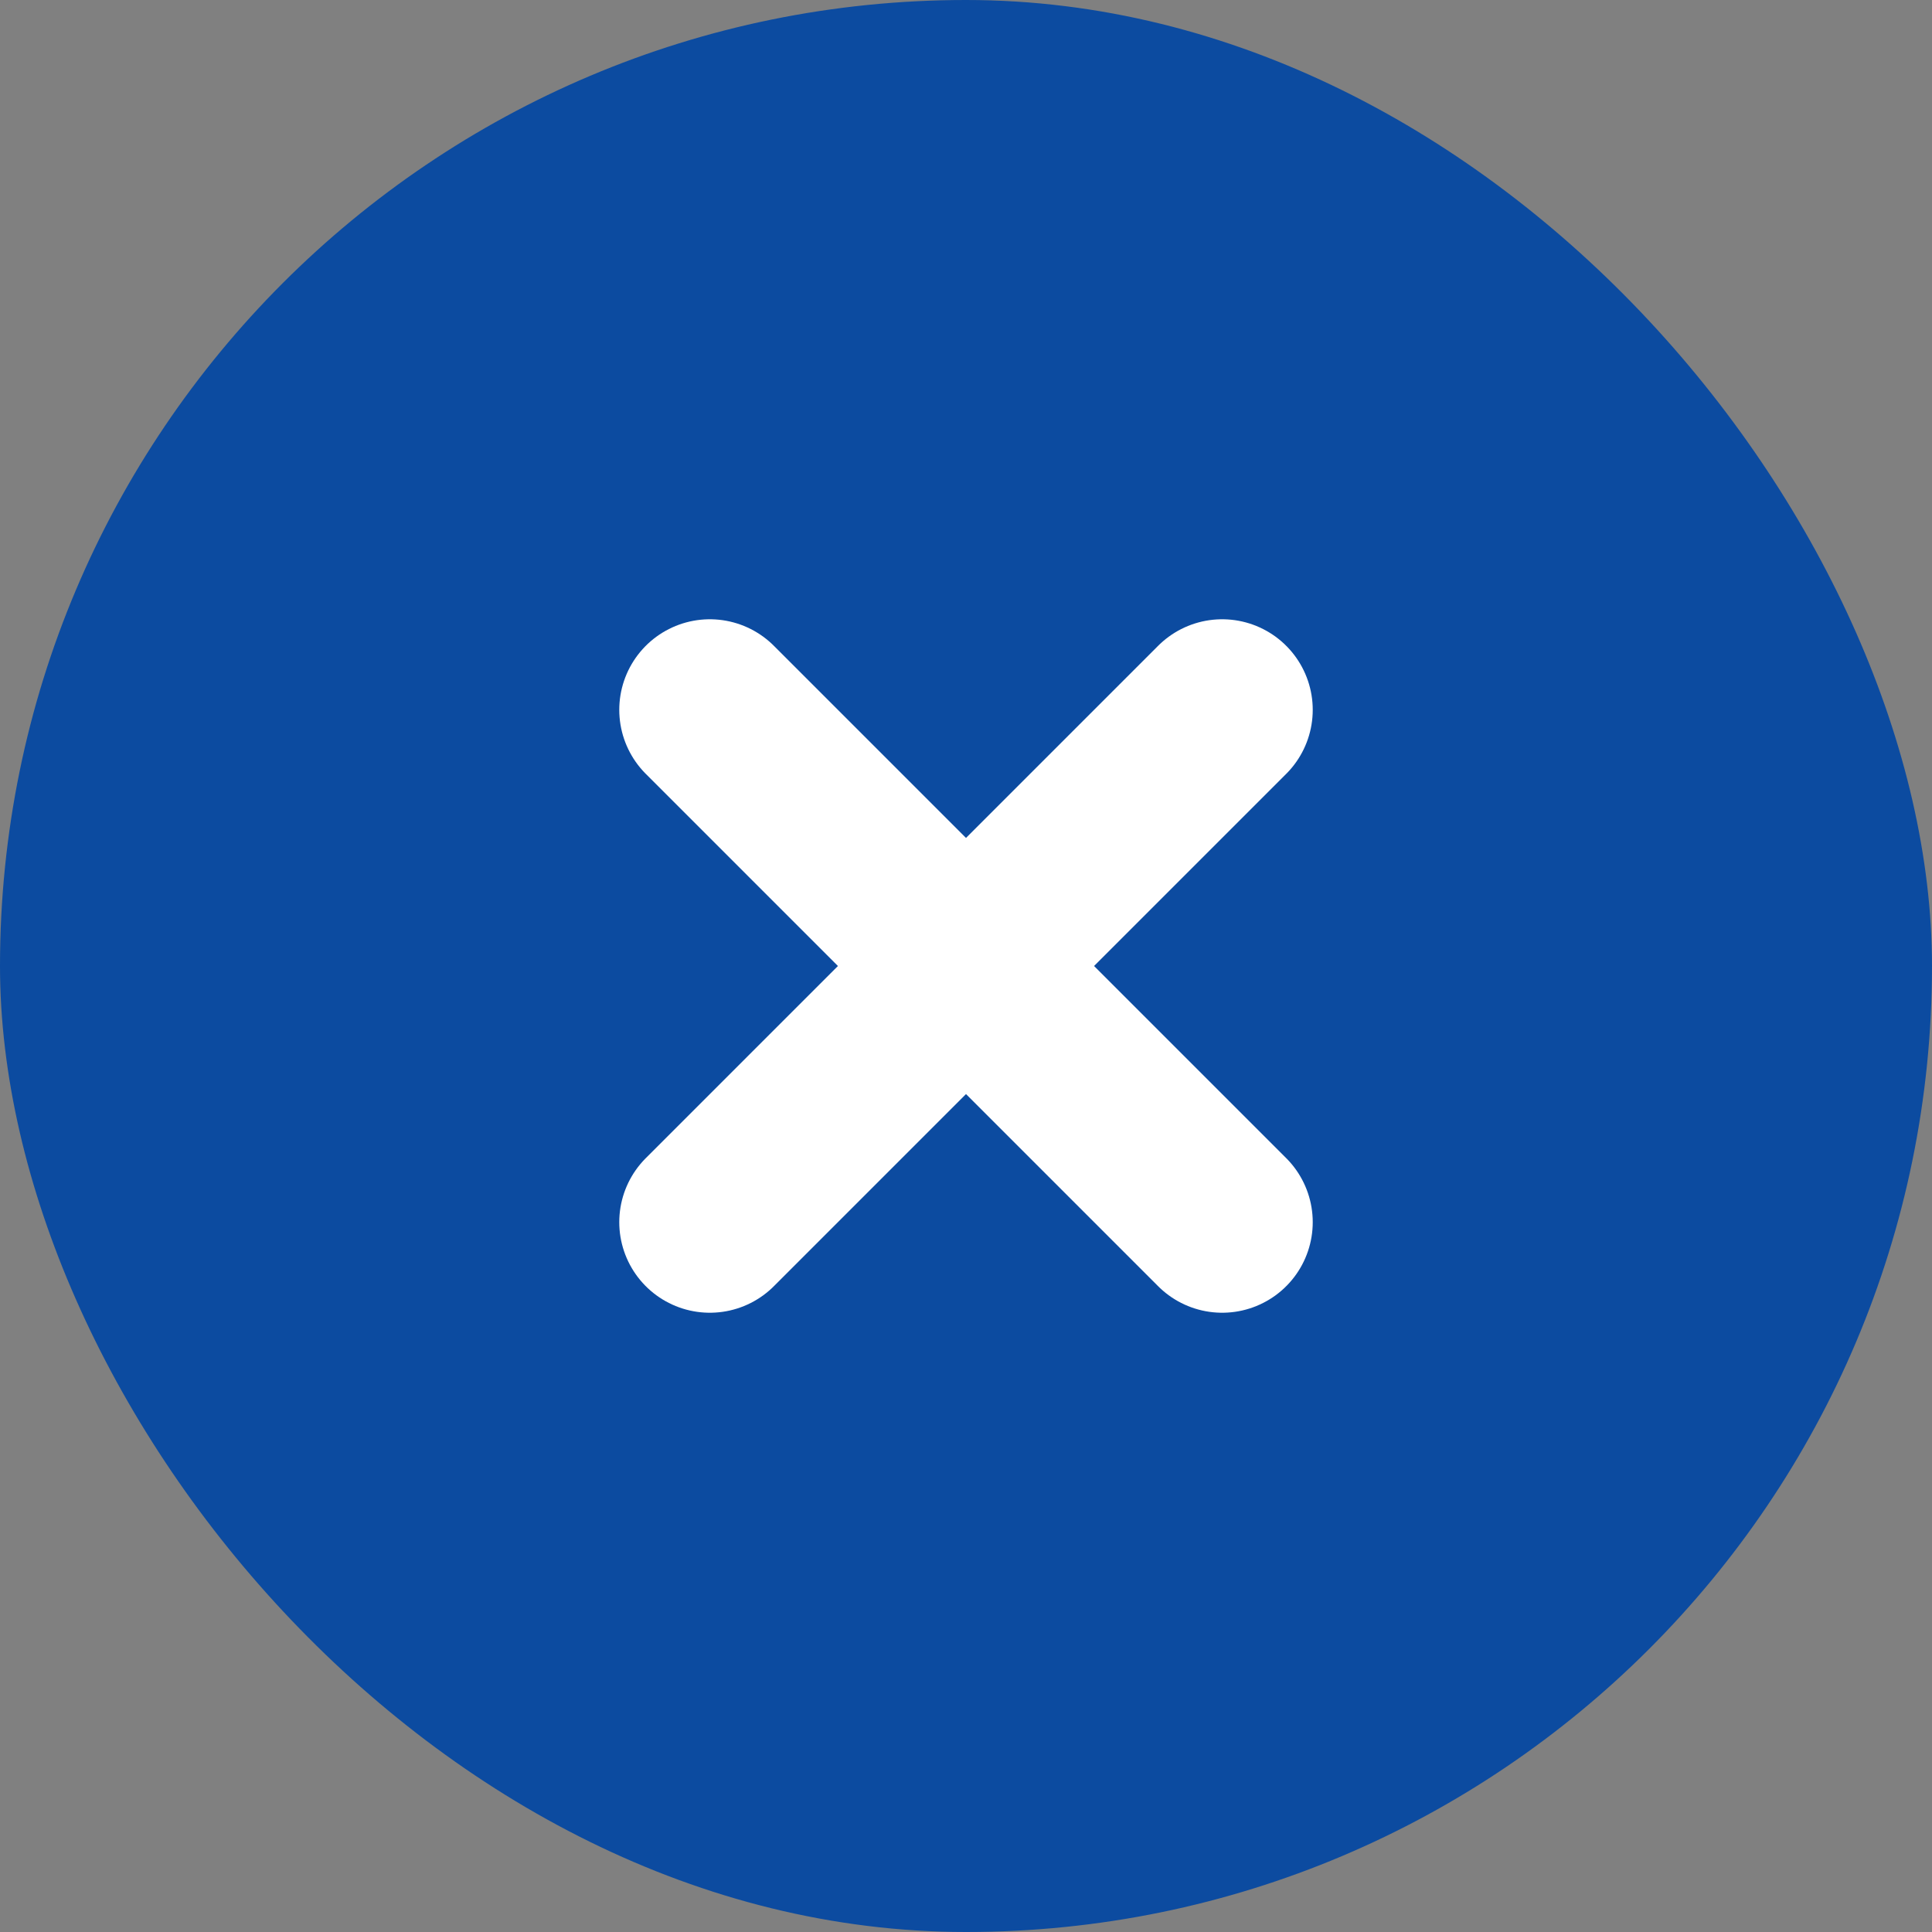 <svg width="32" height="32" viewBox="0 0 32 32" fill="none" xmlns="http://www.w3.org/2000/svg">
<rect x="0" y="0" width="32" height="32" fill="#808080" stroke="none"/>
<rect width="32" height="32" rx="16" fill="#0C4BA0"/>
<path d="M20.243 20.243L16 16M16 16L11.757 11.757M16 16L20.243 11.757M16 16L11.757 20.243" stroke="white" stroke-width="3" stroke-linecap="round"/>
</svg>

